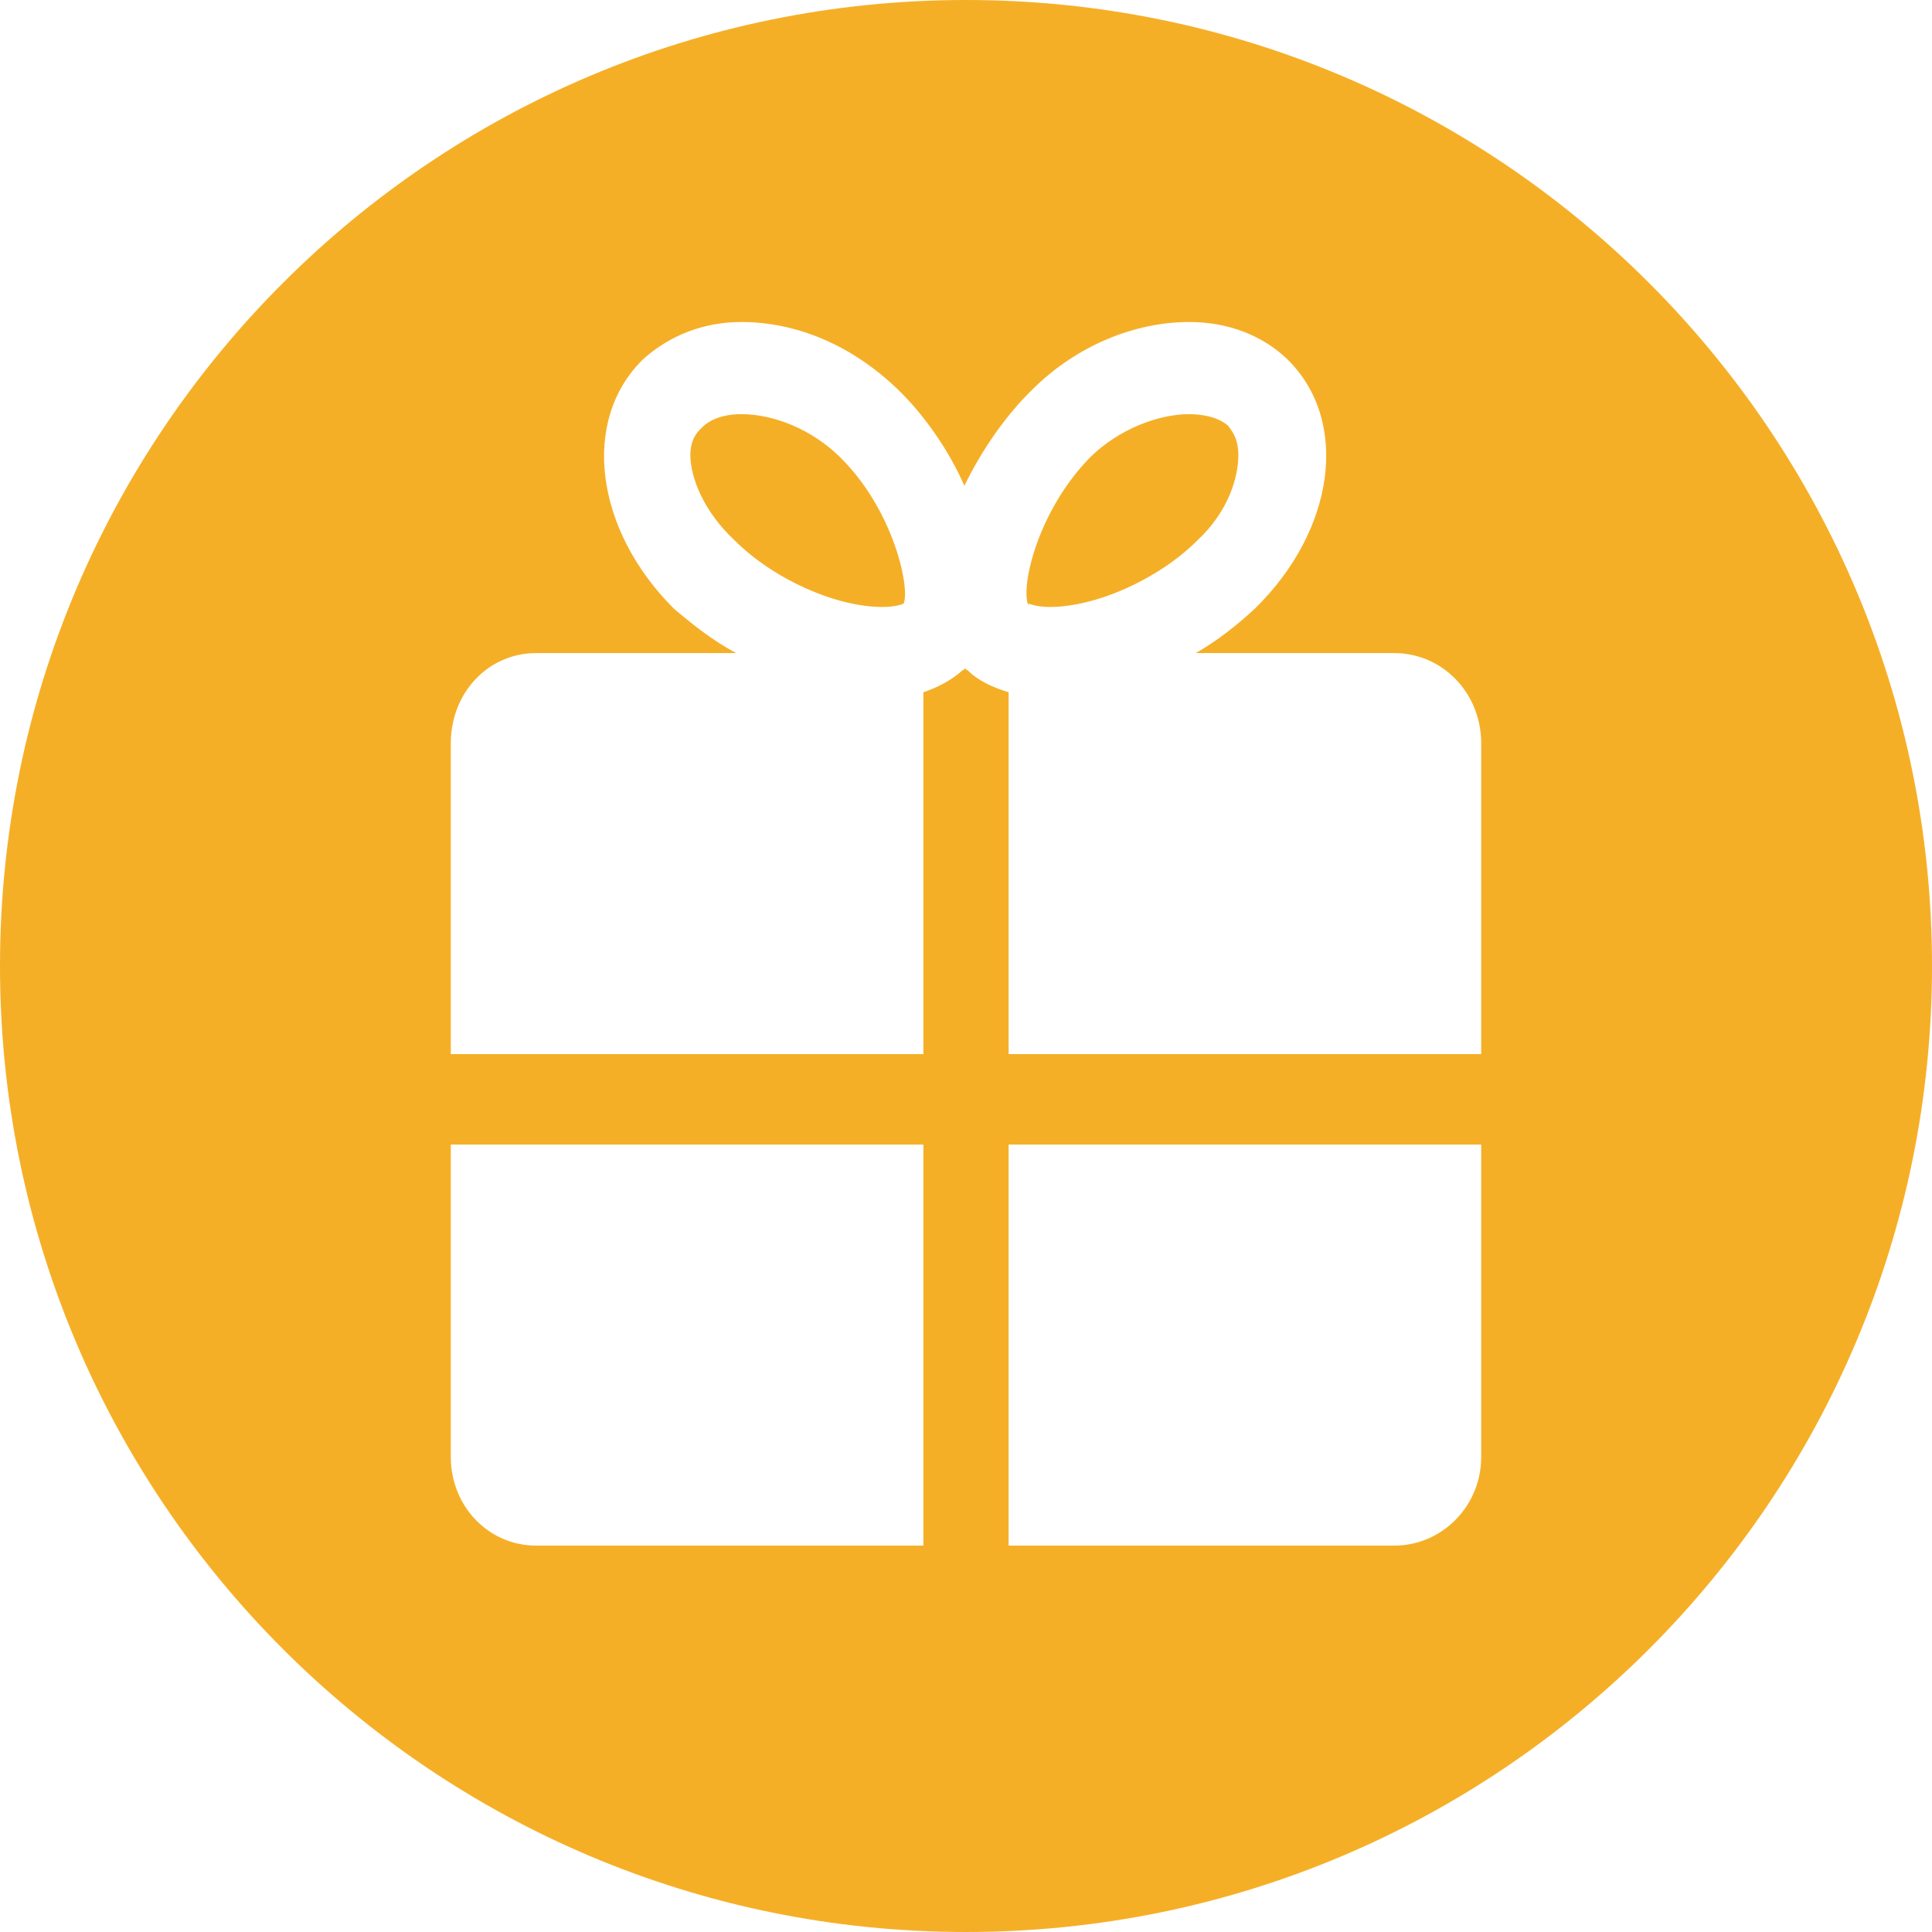 <svg width="30" height="30" viewBox="0 0 30 30" fill="none" xmlns="http://www.w3.org/2000/svg">
<path fill-rule="evenodd" clip-rule="evenodd" d="M15 0C6.716 0 0 6.716 0 15C0 23.284 6.716 30 15 30C23.284 30 30 23.284 30 15C30 6.716 23.284 0 15 0ZM21.65 10.141H18.567C18.898 9.955 19.229 9.69 19.484 9.452C20.733 8.233 20.962 6.537 19.994 5.583C19.611 5.212 19.076 5 18.465 5C17.65 5 16.733 5.344 16.019 6.06C15.611 6.457 15.229 7.014 14.975 7.544C14.745 7.014 14.363 6.457 13.955 6.06C13.217 5.344 12.35 5 11.51 5C10.924 5 10.389 5.212 9.981 5.583C9.013 6.537 9.242 8.233 10.465 9.452C10.745 9.69 11.076 9.955 11.433 10.141H8.325C7.586 10.141 7 10.75 7 11.545V16.368H14.338V10.75C14.567 10.671 14.771 10.565 14.949 10.406C14.975 10.406 14.975 10.379 14.975 10.379C14.987 10.379 14.994 10.386 15 10.393C15.006 10.399 15.013 10.406 15.025 10.406C15.178 10.565 15.408 10.671 15.662 10.75V16.368H23V11.545C23 10.75 22.389 10.141 21.65 10.141ZM13.038 7.093C13.879 7.915 14.134 9.134 14.032 9.372C14.032 9.372 13.93 9.425 13.701 9.425C12.987 9.425 12.019 9.001 11.408 8.392C10.924 7.941 10.72 7.411 10.72 7.067C10.72 6.809 10.839 6.696 10.902 6.637C10.91 6.629 10.918 6.623 10.924 6.616C11.102 6.457 11.357 6.431 11.51 6.431C12.019 6.431 12.605 6.669 13.038 7.093ZM16.299 9.425C16.096 9.425 15.968 9.372 15.968 9.372V9.399C15.841 9.107 16.121 7.915 16.936 7.093C17.369 6.669 17.981 6.431 18.465 6.431C18.618 6.431 18.898 6.457 19.076 6.616C19.081 6.627 19.09 6.639 19.102 6.655C19.147 6.718 19.229 6.833 19.229 7.067C19.229 7.411 19.076 7.941 18.592 8.392C17.981 9.001 17.013 9.425 16.299 9.425ZM8.325 24H14.338V17.773H7V22.622C7 23.39 7.586 24 8.325 24ZM15.662 24H21.65C22.389 24 23 23.39 23 22.622V17.773H15.662V24Z" fill="#F5AF27"/>
</svg>
